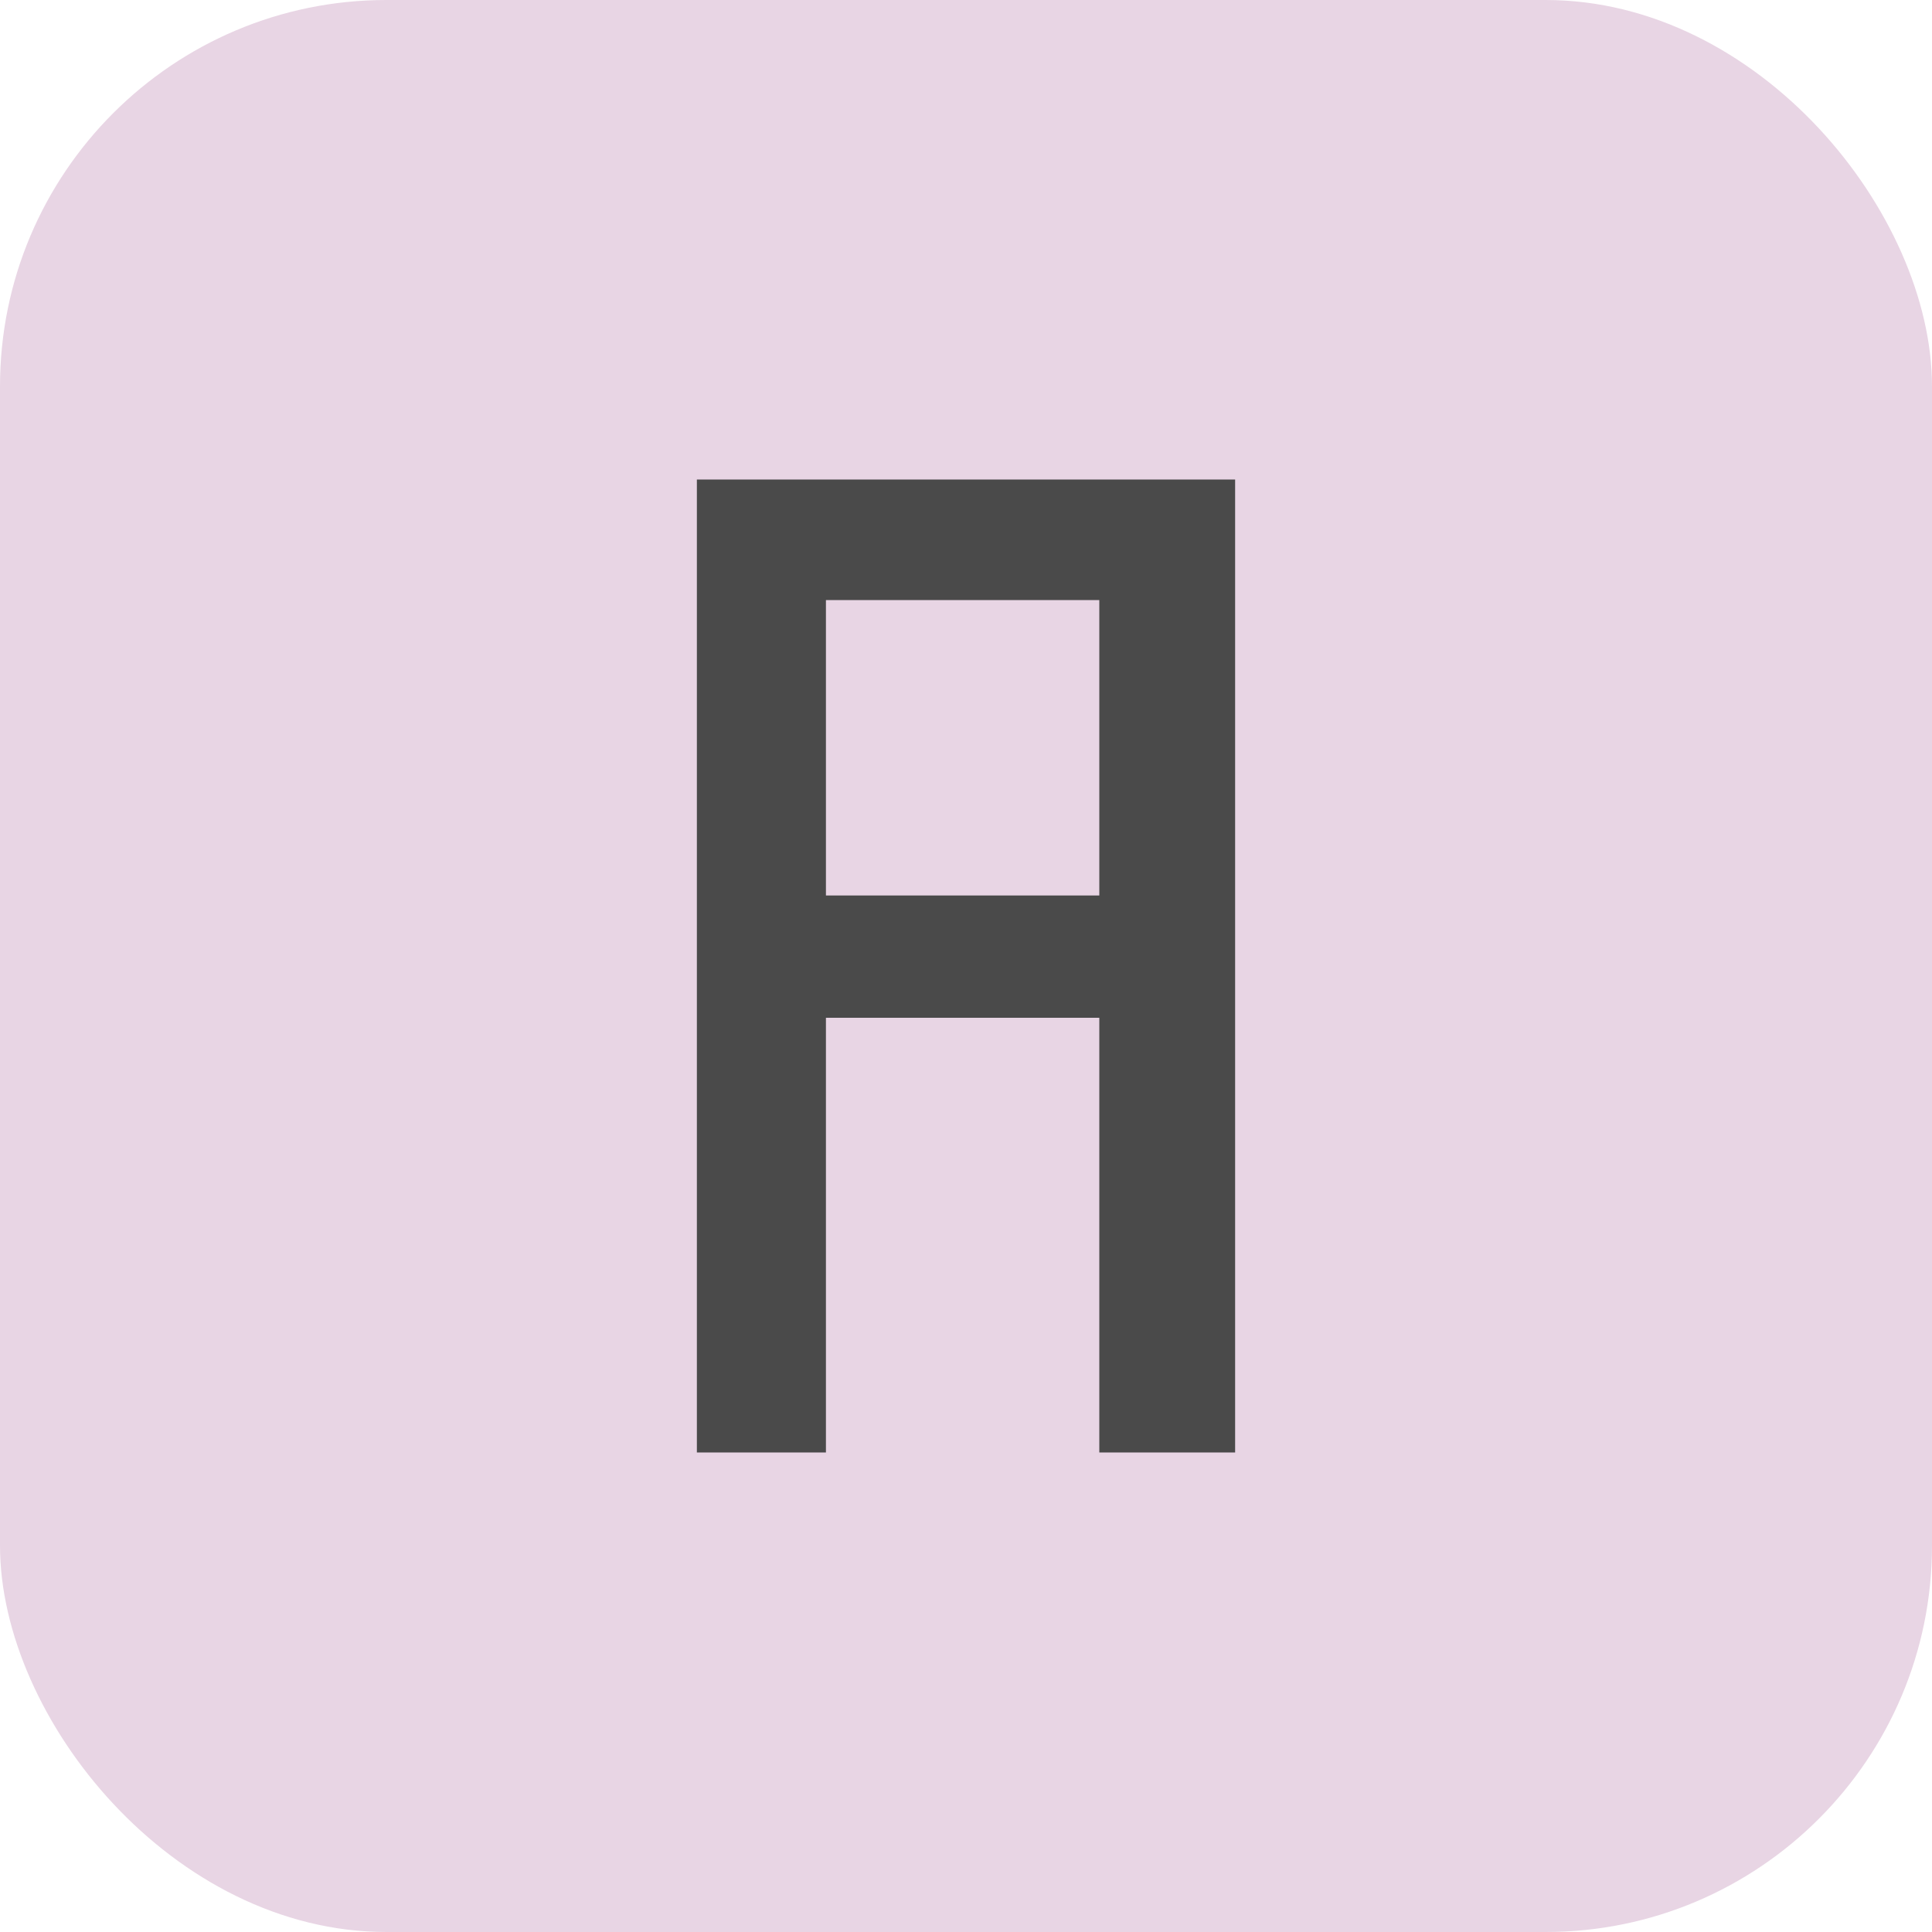 <svg xmlns="http://www.w3.org/2000/svg" width="256" height="256" viewBox="0 0 100 100"><rect width="100" height="100" rx="20" fill="#e8d5e4"></rect><path fill="#4a4a4a" d="M56.90 31.06L42.75 31.06L42.75 46.35L56.90 46.35L56.90 31.06ZM63.93 24.82L63.93 75.18L56.90 75.18L56.90 52.68L42.75 52.68L42.75 75.18L36.07 75.18L36.07 24.82L63.93 24.82Z"></path></svg>